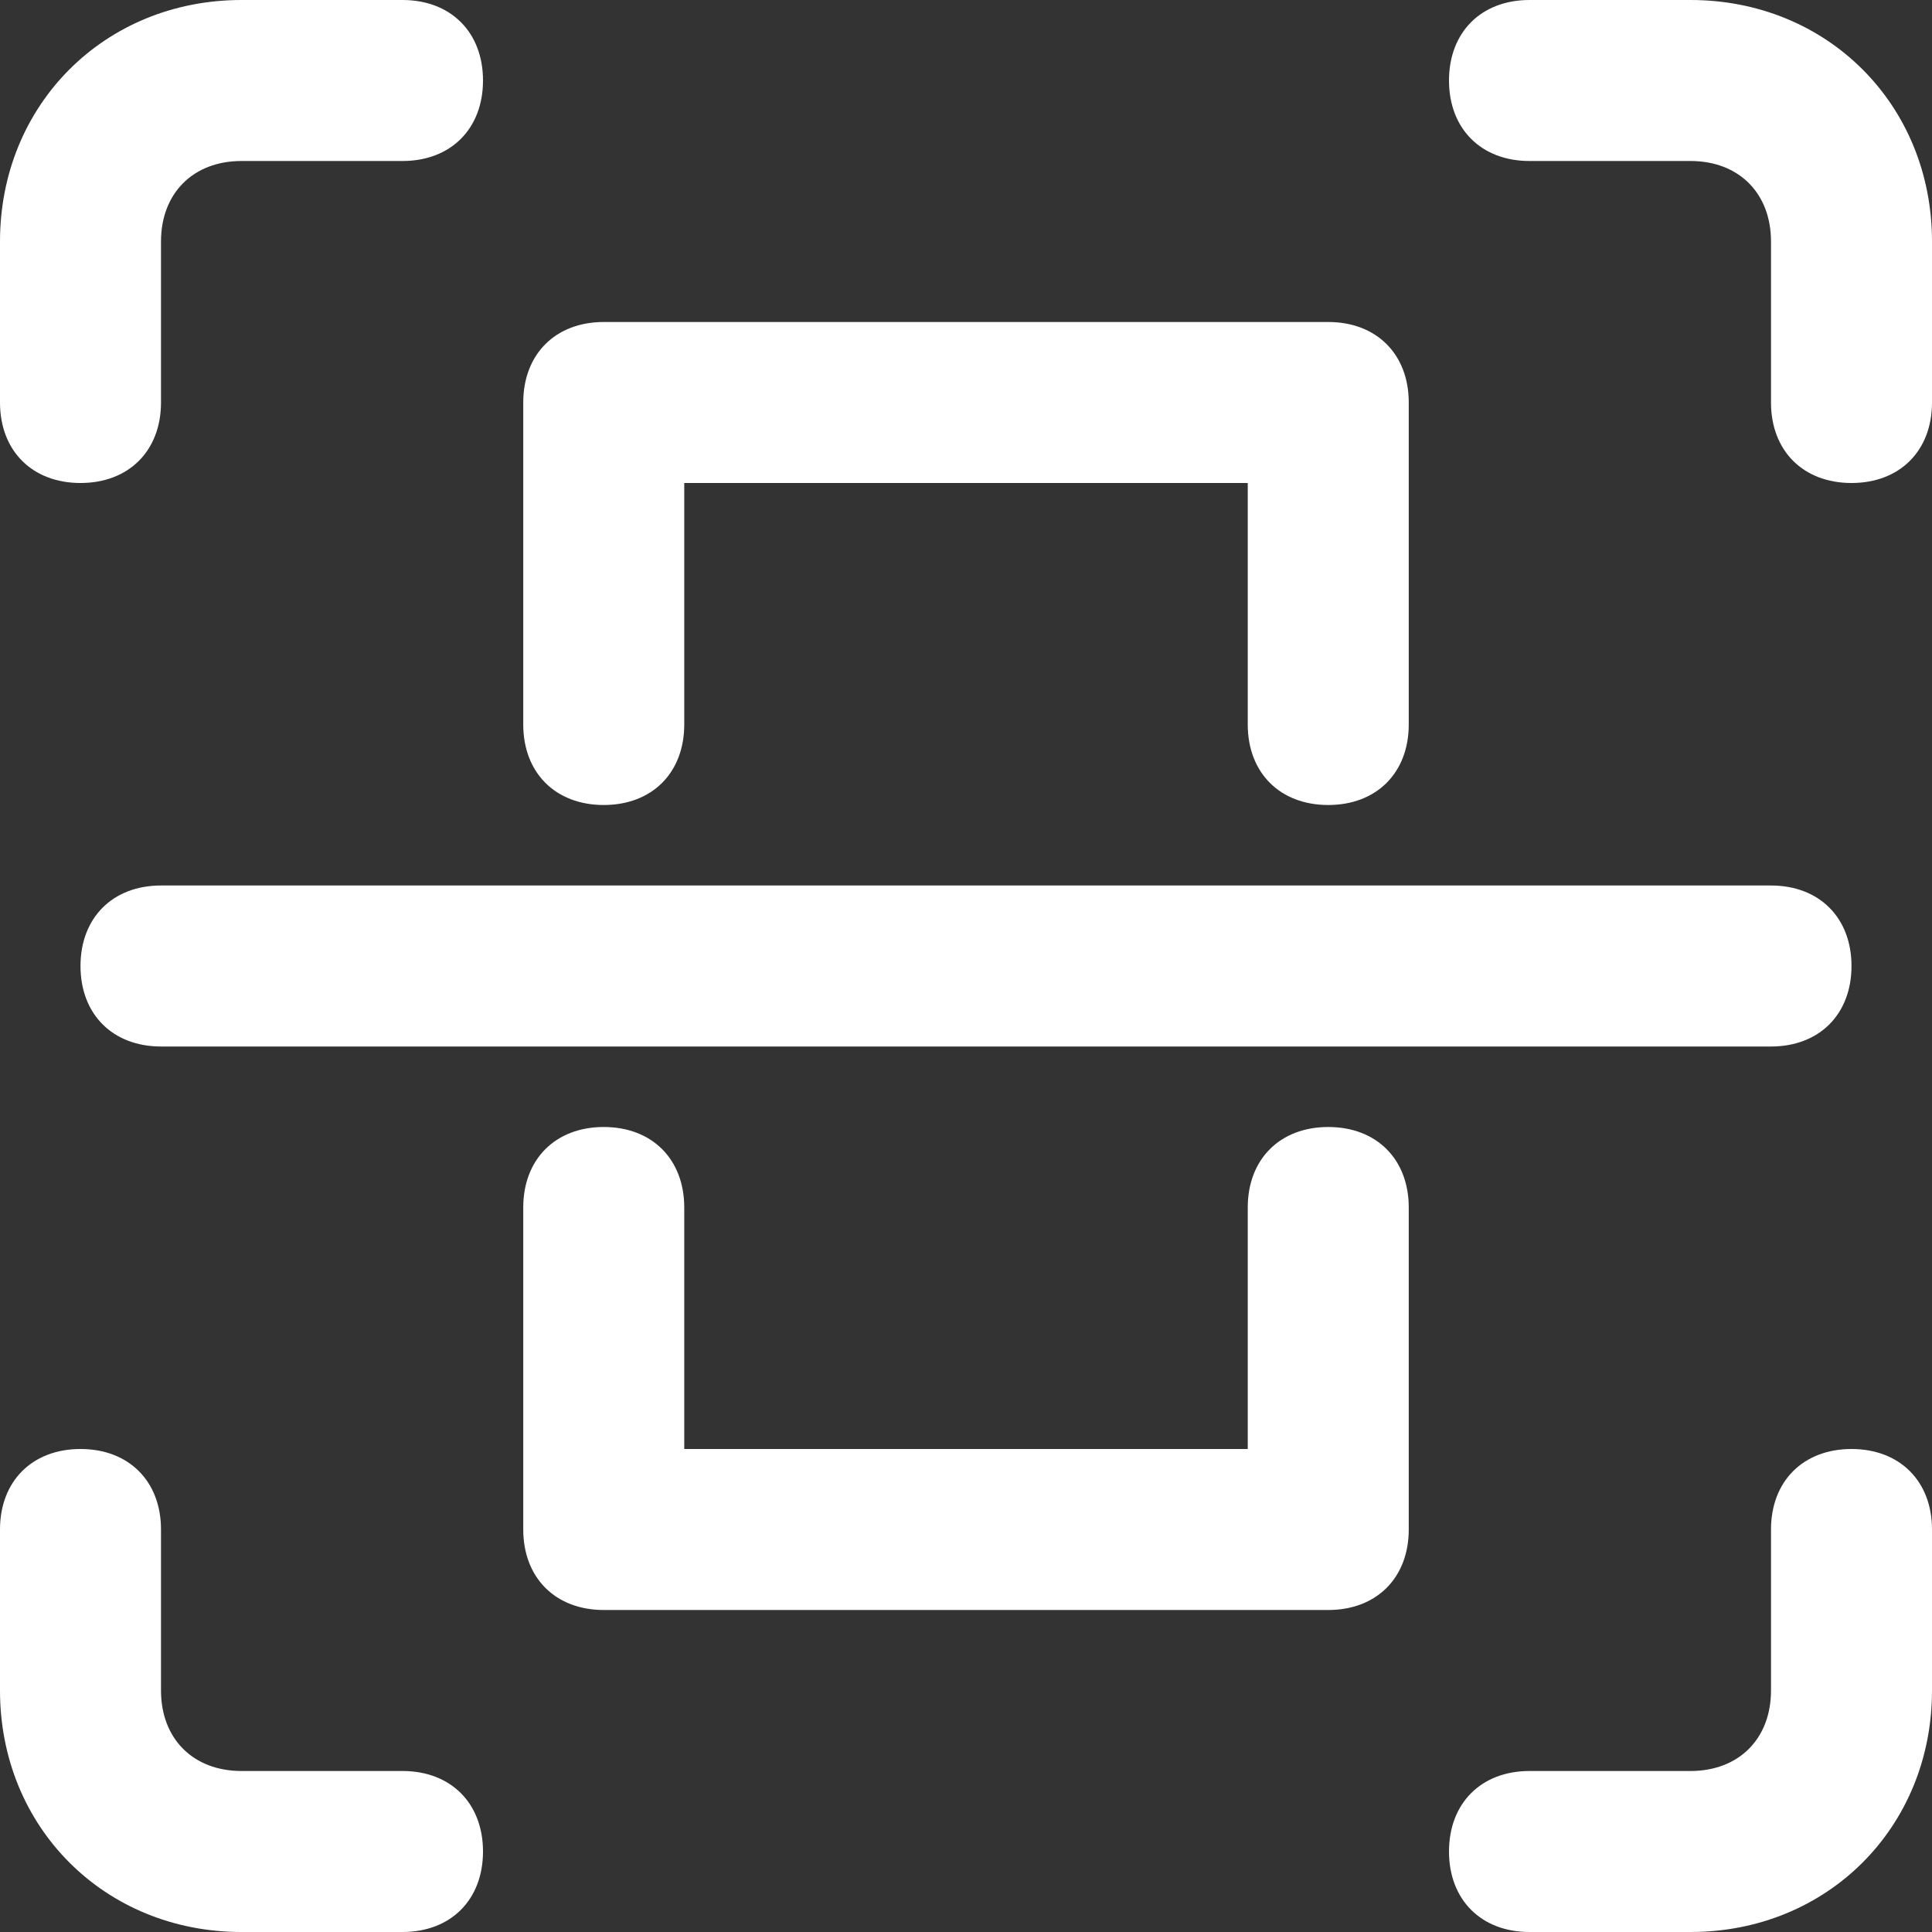 <?xml version="1.0" encoding="UTF-8" standalone="no"?><!-- Generator: Gravit.io --><svg xmlns="http://www.w3.org/2000/svg" xmlns:xlink="http://www.w3.org/1999/xlink" style="isolation:isolate" viewBox="0 0 24 24" width="24pt" height="24pt"><rect x="0" y="0" width="24" height="24" fill="#333333" stroke="none"/><defs><clipPath id="_clipPath_okKhm7WDKYzDaopI5m6uKGswpIPlf5Qk"><rect width="24" height="24"/></clipPath></defs><g clip-path="url(#_clipPath_okKhm7WDKYzDaopI5m6uKGswpIPlf5Qk)"><path d=" M 1 6 C 1.6 6 2 5.6 2 5 L 2 3 C 2 2.4 2.4 2 3 2 L 5 2 C 5.6 2 6 1.6 6 1 C 6 0.4 5.6 0 5 0 L 3 0 C 1.3 0 0 1.3 0 3 L 0 5 C 0 5.6 0.4 6 1 6 L 1 6 L 1 6 L 1 6 L 1 6 L 1 6 Z  M 5 22 L 3 22 C 2.4 22 2 21.6 2 21 L 2 19 C 2 18.4 1.6 18 1 18 C 0.4 18 0 18.4 0 19 L 0 21 C 0 22.7 1.3 24 3 24 L 5 24 C 5.6 24 6 23.6 6 23 C 6 22.4 5.6 22 5 22 L 5 22 L 5 22 L 5 22 L 5 22 L 5 22 Z  M 23 18 C 22.4 18 22 18.4 22 19 L 22 21 C 22 21.6 21.6 22 21 22 L 19 22 C 18.4 22 18 22.4 18 23 C 18 23.6 18.4 24 19 24 L 21 24 C 22.7 24 24 22.7 24 21 L 24 19 C 24 18.4 23.6 18 23 18 L 23 18 L 23 18 L 23 18 L 23 18 Z  M 21 0 L 19 0 C 18.4 0 18 0.4 18 1 C 18 1.6 18.4 2 19 2 L 21 2 C 21.6 2 22 2.4 22 3 L 22 5 C 22 5.6 22.4 6 23 6 C 23.6 6 24 5.6 24 5 L 24 3 C 24 1.3 22.7 0 21 0 L 21 0 L 21 0 L 21 0 Z  M 1 12 C 1 12.6 1.4 13 2 13 L 22 13 C 22.6 13 23 12.6 23 12 C 23 11.4 22.6 11 22 11 L 2 11 C 1.4 11 1 11.4 1 12 L 1 12 L 1 12 Z  M 7.5 10 C 8.1 10 8.5 9.6 8.5 9 L 8.5 6 L 15.5 6 L 15.5 9 C 15.5 9.6 15.9 10 16.5 10 C 17.1 10 17.5 9.6 17.5 9 L 17.5 5 C 17.5 4.4 17.1 4 16.5 4 L 7.5 4 C 6.9 4 6.5 4.4 6.5 5 L 6.5 9 C 6.5 9.6 6.9 10 7.5 10 L 7.5 10 Z  M 16.5 14 C 15.9 14 15.5 14.4 15.5 15 L 15.5 18 L 8.5 18 L 8.5 15 C 8.5 14.4 8.1 14 7.5 14 C 6.9 14 6.5 14.4 6.5 15 L 6.5 19 C 6.5 19.6 6.9 20 7.5 20 L 16.5 20 C 17.1 20 17.5 19.6 17.5 19 L 17.5 15 C 17.5 14.4 17.1 14 16.5 14 Z " fill-rule="evenodd" fill="rgb(255,255,255)"/></g></svg>